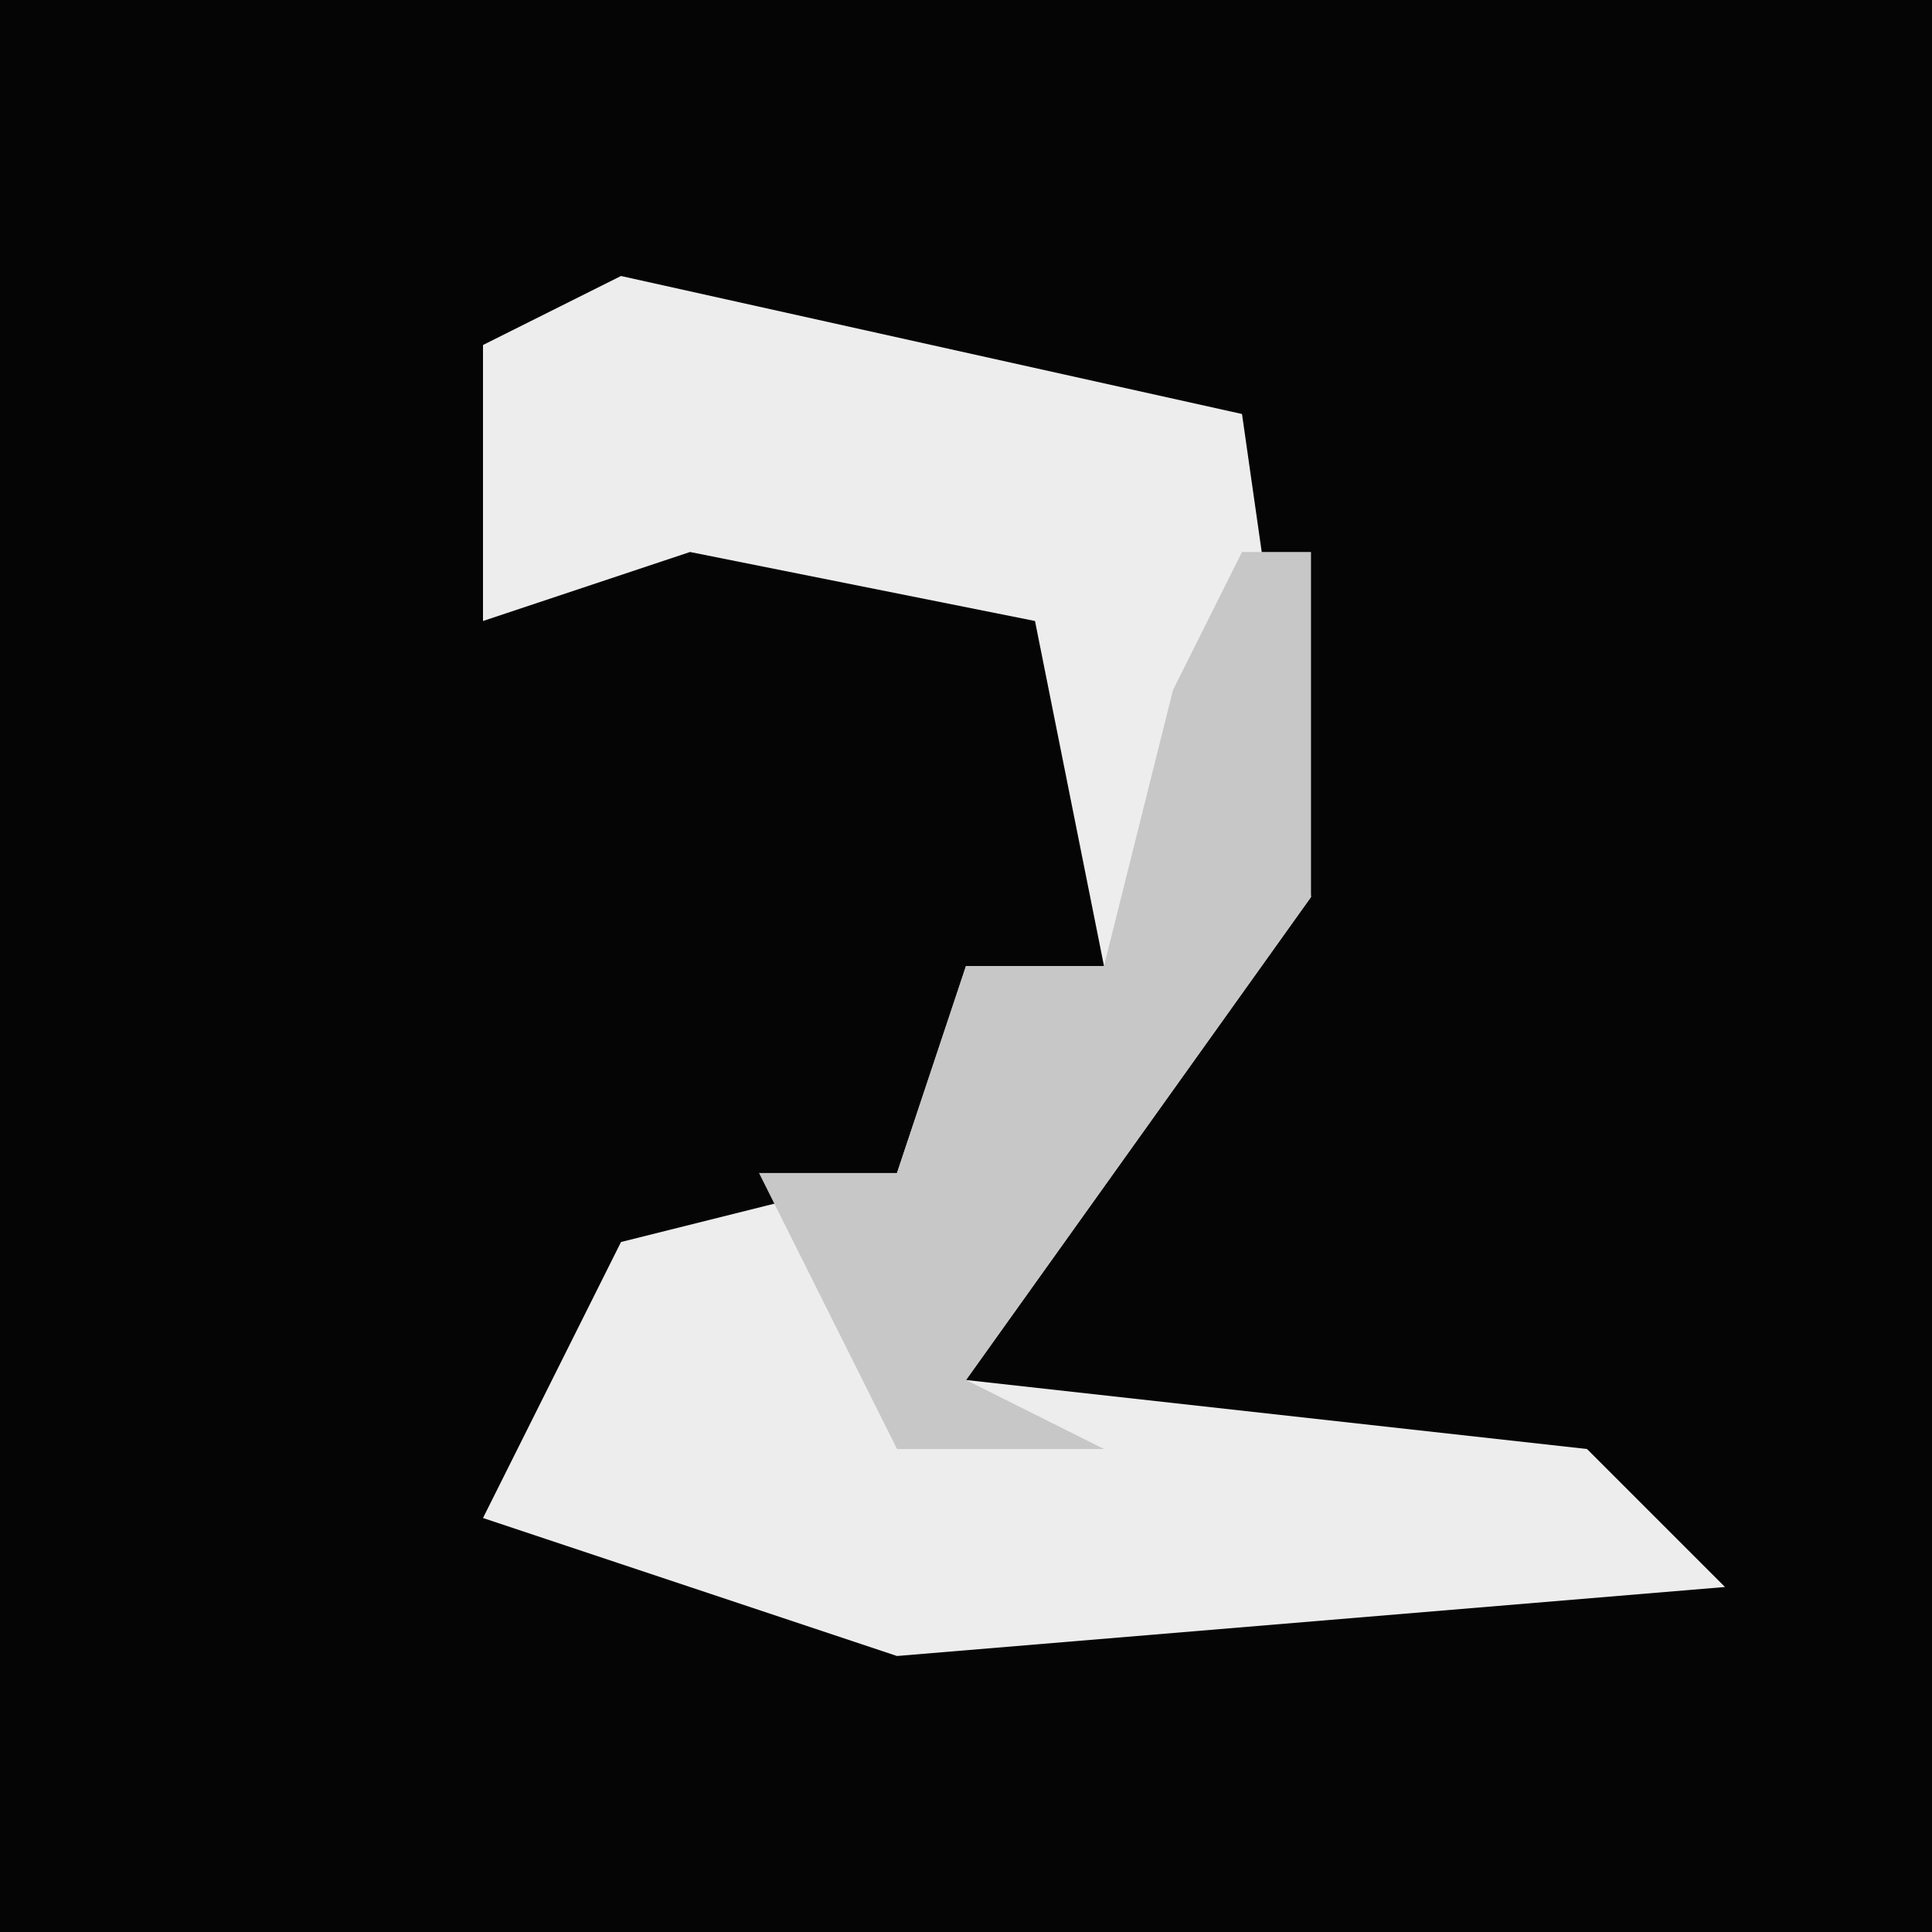 <?xml version="1.0" encoding="UTF-8"?>
<svg version="1.1" xmlns="http://www.w3.org/2000/svg" width="28" height="28">
<path d="M0,0 L28,0 L28,28 L0,28 Z " fill="#050505" transform="translate(0,0)"/>
<path d="M0,0 L9,2 L10,9 L5,16 L14,17 L16,19 L4,20 L-2,18 L0,14 L4,13 L5,10 L7,10 L6,5 L1,4 L-2,5 L-2,1 Z " fill="#EDEDED" transform="translate(9,4)"/>
<path d="M0,0 L1,0 L1,5 L-4,12 L-2,13 L-5,13 L-7,9 L-5,9 L-4,6 L-2,6 L-1,2 Z " fill="#C7C7C7" transform="translate(18,8)"/>
</svg>
